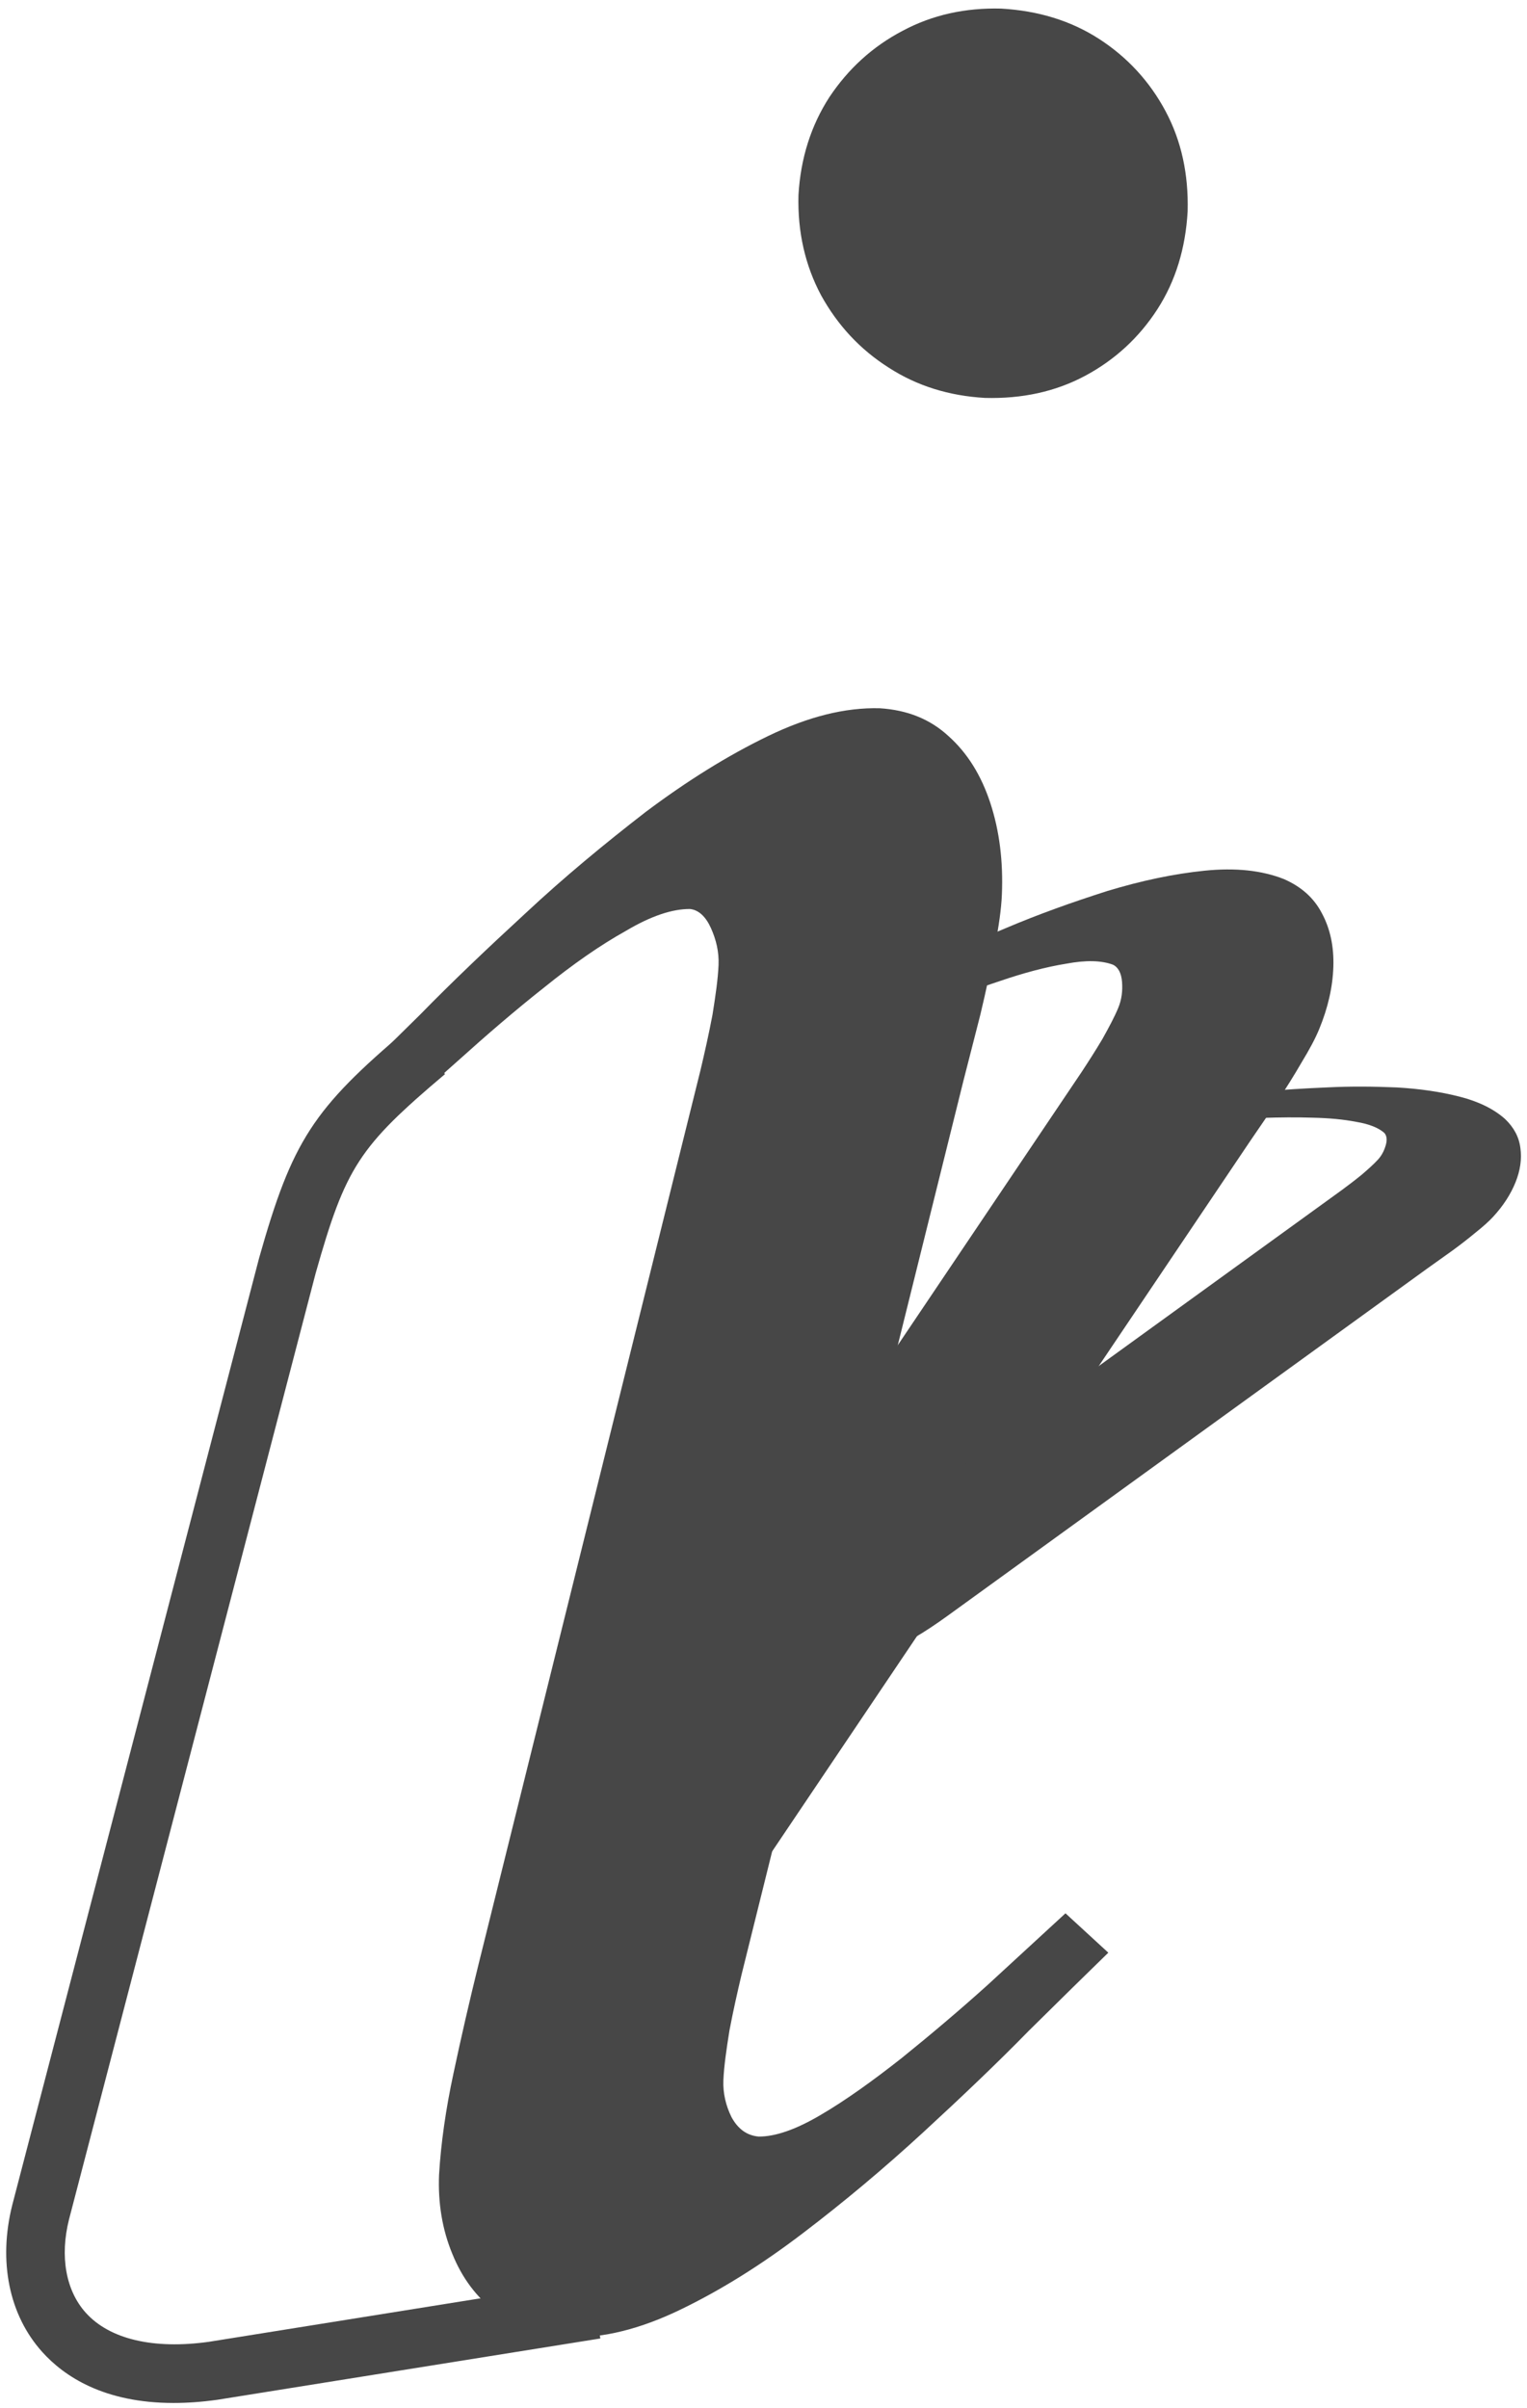 <?xml version="1.0" encoding="utf-8"?>
<!-- Generator: Adobe Illustrator 17.0.0, SVG Export Plug-In . SVG Version: 6.00 Build 0)  -->
<!DOCTYPE svg PUBLIC "-//W3C//DTD SVG 1.1//EN" "http://www.w3.org/Graphics/SVG/1.1/DTD/svg11.dtd">
<svg version="1.1" id="Layer_1" xmlns="http://www.w3.org/2000/svg" xmlns:xlink="http://www.w3.org/1999/xlink" x="0px" y="0px"
	 width="88.688px" height="139.812px" viewBox="0 0 88.688 139.812" enable-background="new 0 0 88.688 139.812"
	 xml:space="preserve">
<g>
	<g>
		<path fill="#474747" d="M43.175,109.973l29.422-43.705c0.484-0.719,1.009-1.464,1.558-2.279c0.534-0.793,1.024-1.583,1.452-2.323
			c0.458-0.752,0.792-1.382,1.01-1.911c0.515-1.249,0.786-2.449,0.824-3.622c0.038-1.173-0.181-2.204-0.657-3.092
			c-0.467-0.911-1.212-1.564-2.219-2.004c-1.3-0.51-2.82-0.666-4.603-0.485c-1.783,0.181-3.653,0.575-5.661,1.183
			c-1.996,0.638-3.966,1.336-5.918,2.166c-1.942,0.809-3.753,1.598-5.389,2.385c-1.648,0.757-3.019,1.38-4.082,1.858l0.949,2.025
			c1.195-0.498,2.489-1.054,3.935-1.622c1.426-0.576,2.834-1.11,4.267-1.584c1.412-0.483,2.69-0.822,3.857-1.01
			c1.154-0.218,2.059-0.191,2.724,0.058c0.309,0.152,0.488,0.498,0.525,1.009c0.037,0.51-0.019,1.007-0.22,1.494
			c-0.218,0.529-0.534,1.116-0.915,1.801c-0.402,0.676-0.817,1.322-1.214,1.926L42.154,92.938c-0.833,1.241-1.645,2.491-2.444,3.771
			C39.475,97.084,40.014,114.668,43.175,109.973"/>
	</g>
	<g>
		<path fill="#474747" d="M57.206,23.103c2.149,0.056,4.086-0.359,5.813-1.281c1.726-0.921,3.138-2.22,4.2-3.864
			c1.061-1.644,1.637-3.54,1.759-5.687c0.056-2.149-0.359-4.086-1.281-5.813c-0.921-1.726-2.219-3.137-3.864-4.199
			c-1.644-1.061-3.54-1.637-5.686-1.76c-2.083-0.054-3.988,0.364-5.714,1.285c-1.759,0.919-3.171,2.218-4.265,3.86
			c-1.061,1.644-1.67,3.539-1.793,5.686c-0.056,2.149,0.393,4.088,1.314,5.814c0.954,1.728,2.253,3.139,3.93,4.202
			C53.262,22.409,55.125,22.983,57.206,23.103 M61.883,111.086c-1.377,1.267-2.857,2.629-4.509,4.149
			c-1.651,1.487-3.332,2.906-5.01,4.26c-1.677,1.32-3.247,2.447-4.672,3.281c-1.459,0.866-2.668,1.279-3.628,1.273
			c-0.693-0.062-1.206-0.448-1.576-1.125c-0.336-0.676-0.504-1.411-0.474-2.138c0.035-0.826,0.174-1.78,0.353-2.898
			c0.212-1.117,0.456-2.199,0.696-3.215L55.95,62.774c0.315-1.212,0.633-2.489,0.989-3.865c0.32-1.344,0.607-2.656,0.823-3.872
			c0.251-1.247,0.393-2.267,0.427-3.094c0.081-1.95-0.143-3.713-0.672-5.324c-0.529-1.611-1.336-2.902-2.421-3.874
			c-1.084-1.005-2.419-1.525-4.004-1.624c-2.017-0.051-4.158,0.489-6.489,1.617c-2.331,1.127-4.676,2.585-7.102,4.404
			c-2.394,1.853-4.725,3.776-6.964,5.867c-2.237,2.058-4.305,4.025-6.138,5.901c-1.864,1.842-3.417,3.367-4.625,4.541l2.288,2.28
			c1.377-1.267,2.858-2.662,4.542-4.148c1.651-1.487,3.299-2.908,5.011-4.26c1.678-1.353,3.246-2.446,4.738-3.278
			c1.459-0.866,2.701-1.278,3.727-1.268c0.495,0.054,0.909,0.435,1.212,1.109c0.303,0.675,0.472,1.377,0.441,2.138
			c-0.034,0.826-0.174,1.78-0.352,2.898c-0.212,1.116-0.456,2.199-0.697,3.215l-12.887,51.898c-0.518,2.097-1.003,4.196-1.455,6.328
			c-0.452,2.1-0.732,4.074-0.841,5.89c-0.07,1.685,0.197,3.219,0.768,4.6c0.57,1.414,1.417,2.542,2.572,3.417
			c1.155,0.876,2.56,1.331,4.211,1.433c2.017,0.05,4.158-0.489,6.489-1.617c2.331-1.128,4.676-2.586,7.104-4.438
			c2.392-1.82,4.725-3.776,6.962-5.834c2.237-2.059,4.306-4.025,6.139-5.901c1.864-1.843,3.417-3.367,4.625-4.541L61.883,111.086z"
			/>
	</g>
	<g>
		<path fill="#474747" d="M55.054,93.8l27.843-20.152c0.447-0.323,0.925-0.654,1.432-1.021c0.493-0.357,0.959-0.722,1.378-1.07
			c0.439-0.349,0.777-0.652,1.023-0.921c0.582-0.634,1.007-1.292,1.288-1.985c0.28-0.693,0.375-1.358,0.286-1.994
			c-0.079-0.647-0.382-1.202-0.888-1.686c-0.665-0.591-1.54-1.018-2.646-1.3c-1.106-0.283-2.311-0.458-3.645-0.535
			c-1.333-0.056-2.665-0.071-4.014-0.003c-1.339,0.058-2.595,0.132-3.746,0.243c-1.152,0.091-2.109,0.163-2.849,0.215l0.123,1.419
			c0.824-0.035,1.72-0.084,2.71-0.106c0.979-0.031,1.938-0.042,2.899-0.011c0.95,0.021,1.789,0.099,2.528,0.243
			c0.738,0.123,1.274,0.337,1.616,0.632c0.151,0.159,0.183,0.405,0.093,0.719c-0.09,0.313-0.232,0.598-0.459,0.845
			c-0.247,0.269-0.565,0.551-0.943,0.876c-0.389,0.316-0.779,0.611-1.149,0.885L58.837,82.915c-0.77,0.559-1.53,1.128-2.289,1.718
			c-0.749,0.579-1.413,1.157-1.958,1.745c-1.116,1.203-6.97,10.756-2.796,9.331C52.536,95.457,53.595,94.856,55.054,93.8"/>
	</g>
	<g>
		<path fill="#474747" d="M10.086,139.516c-4.043,0-6.358-1.541-7.638-2.968c-1.925-2.144-2.557-5.253-1.735-8.529L15.05,73.037
			c1.922-6.8,3.127-8.656,8.605-13.277l2.193,2.601c-5.001,4.218-5.774,5.408-7.516,11.568L4.008,128.861
			c-0.539,2.146-0.186,4.126,0.971,5.414c1.382,1.539,3.924,2.14,7.152,1.69l22.199-3.553l0.537,3.359l-22.233,3.558
			C11.717,139.457,10.869,139.516,10.086,139.516z"/>
	</g>
</g>
</svg>
